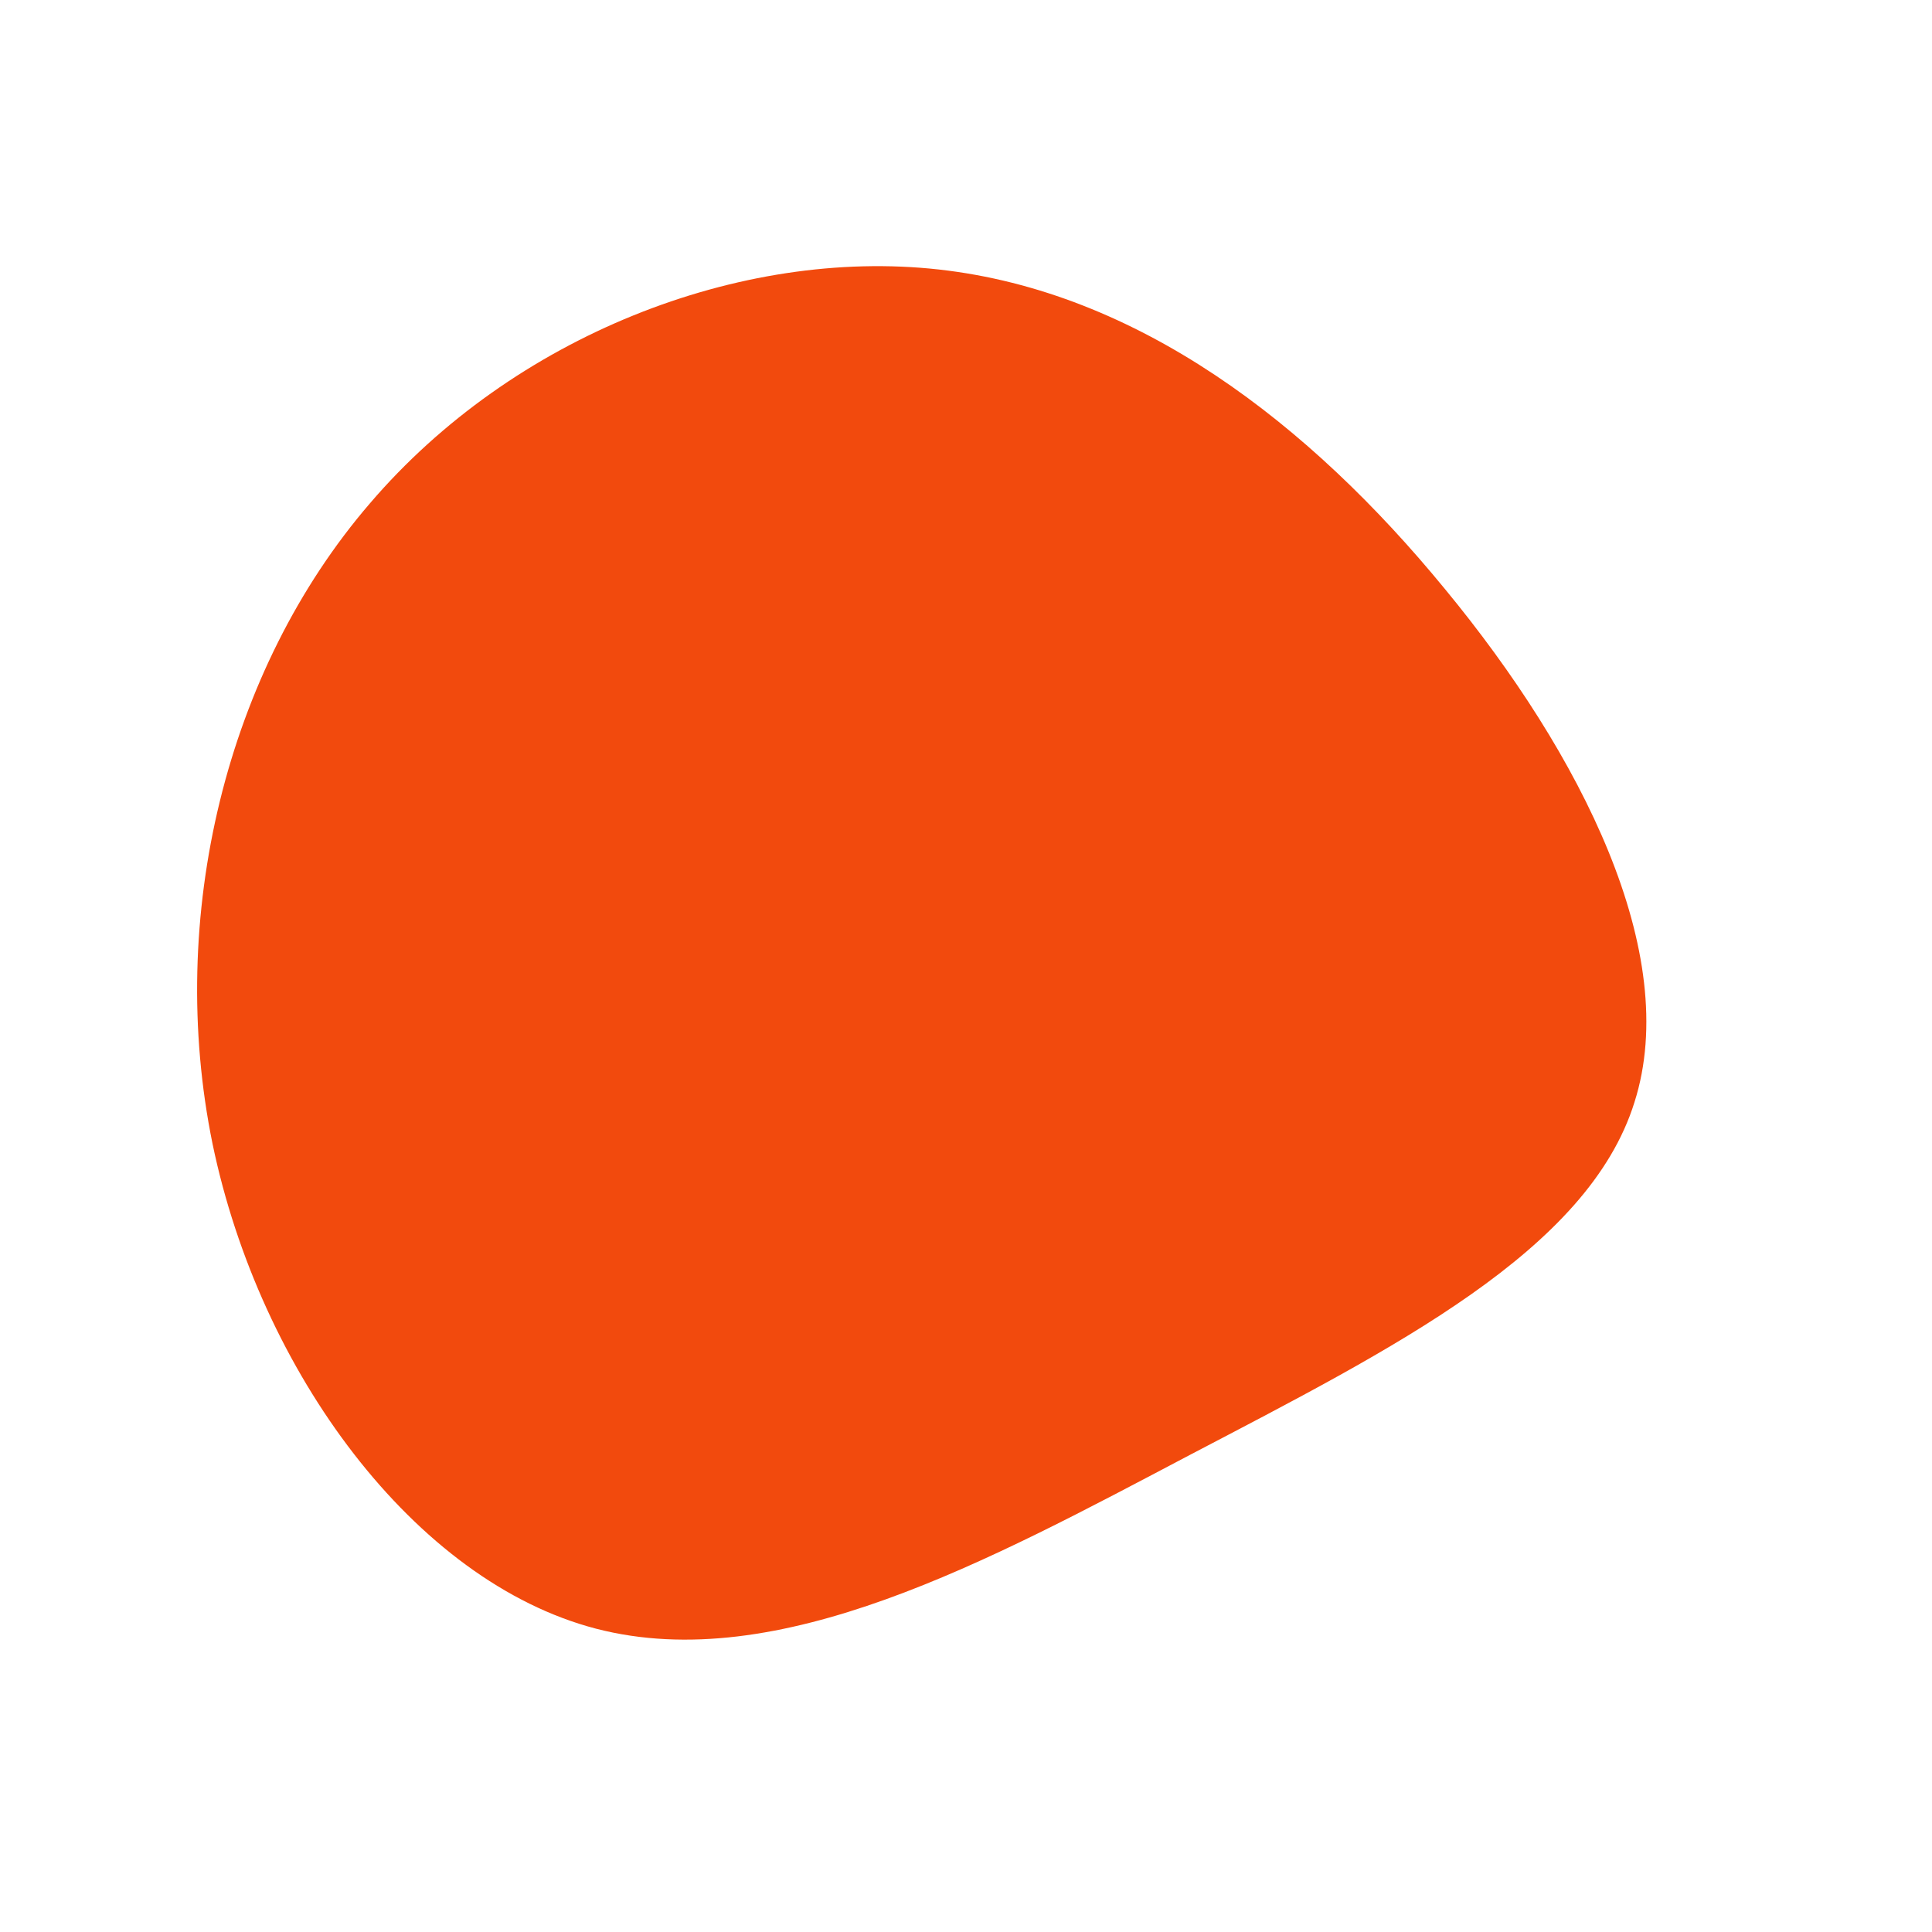<?xml version="1.0" standalone="no"?>
<svg viewBox="0 0 200 200" xmlns="http://www.w3.org/2000/svg">
  <path fill="#F24A0D" d="M49.6,-39C63.7,-21.9,74.1,-1.3,69.2,14.1C64.4,29.5,44.2,39.6,23.2,50.6C2.3,61.6,-19.4,73.5,-38.3,68.6C-57.1,63.7,-73.1,42,-78,18.4C-82.8,-5.1,-76.6,-30.6,-61.7,-47.9C-46.9,-65.2,-23.4,-74.4,-2.8,-72.1C17.8,-69.8,35.5,-56.2,49.6,-39Z" transform="translate(100 100)" />
</svg>
